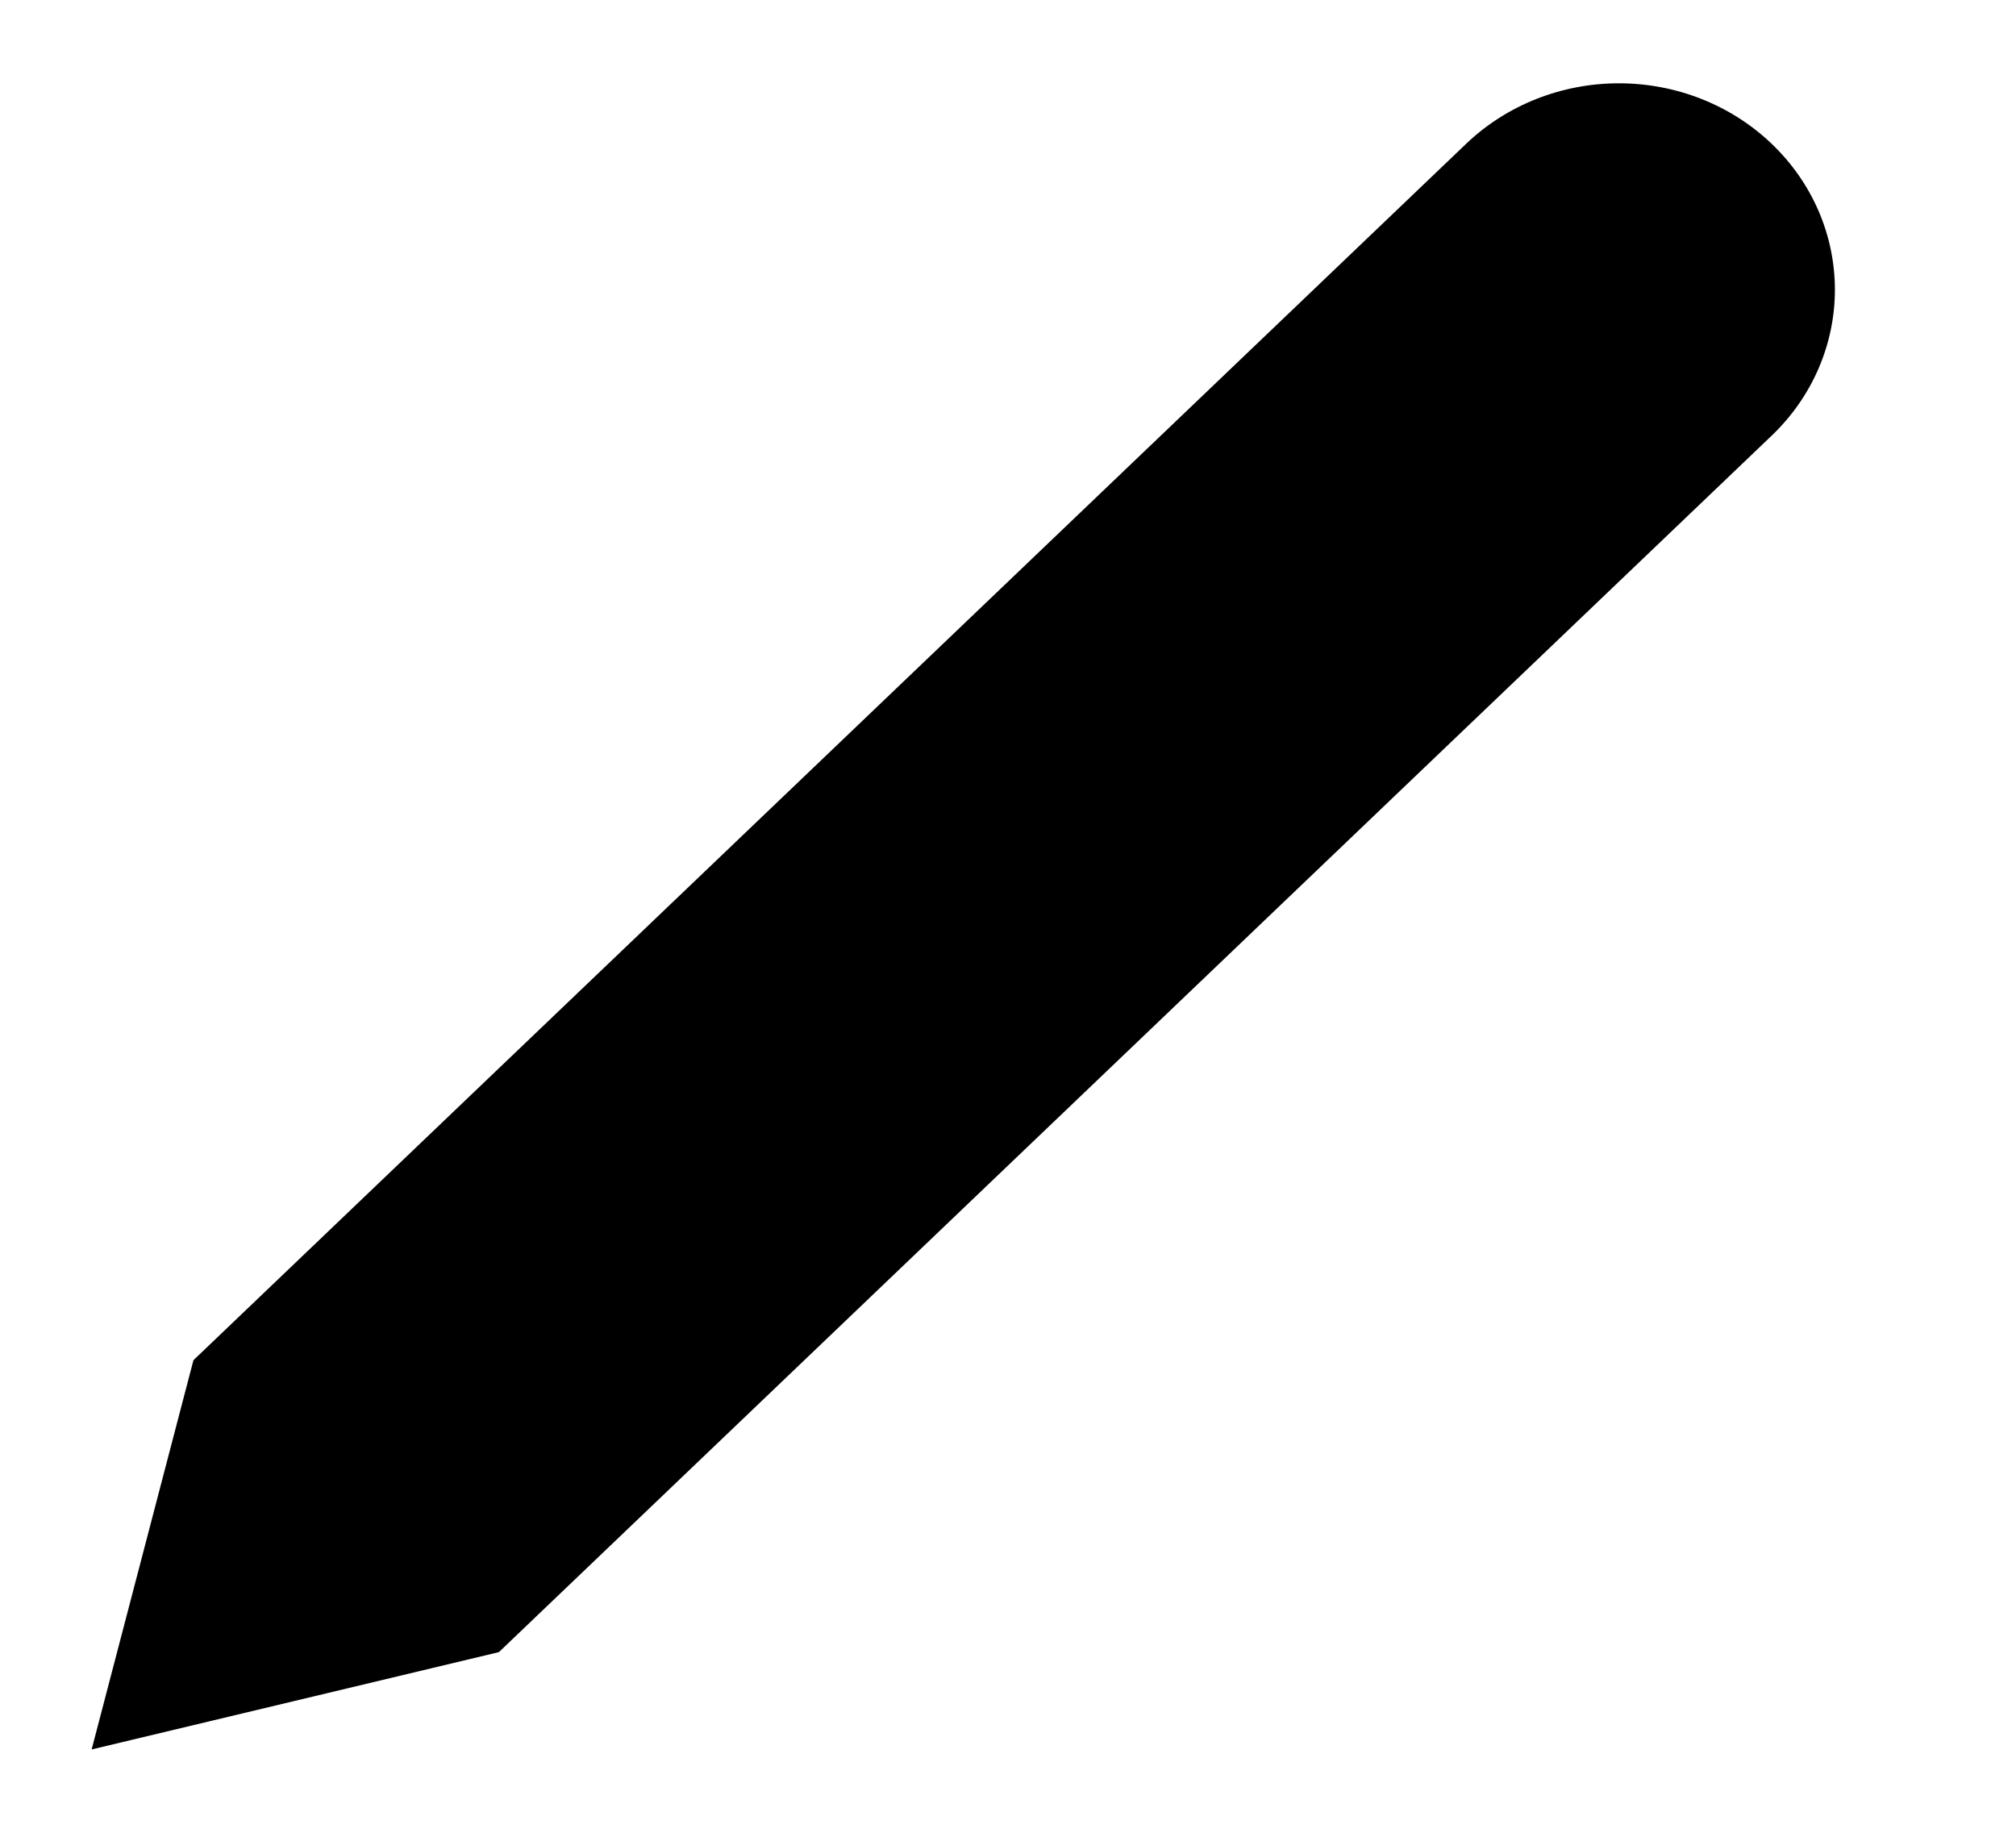 <svg width="66" height="60" viewBox="0 0 66 60" xmlns="http://www.w3.org/2000/svg">
<g clip-path="url(#clip0_112_1710)">
<path d="M33 57.272H63H33ZM48 4.706C49.326 3.439 51.125 2.727 53 2.727C53.928 2.727 54.848 2.901 55.706 3.241C56.564 3.581 57.343 4.078 58 4.706C58.657 5.334 59.178 6.079 59.533 6.898C59.888 7.718 60.071 8.597 60.071 9.485C60.071 10.372 59.888 11.251 59.533 12.071C59.178 12.891 58.657 13.636 58 14.263L16.333 54.086L3 57.272L6.333 44.529L48 4.706Z" stroke-linecap="round" stroke-linejoin="round"/>
</g>
<defs>
<clipPath id="clip0_112_1710">
<rect width="65.454" height="60" transform="translate(0.273)"/>
</clipPath>
</defs>
</svg>
